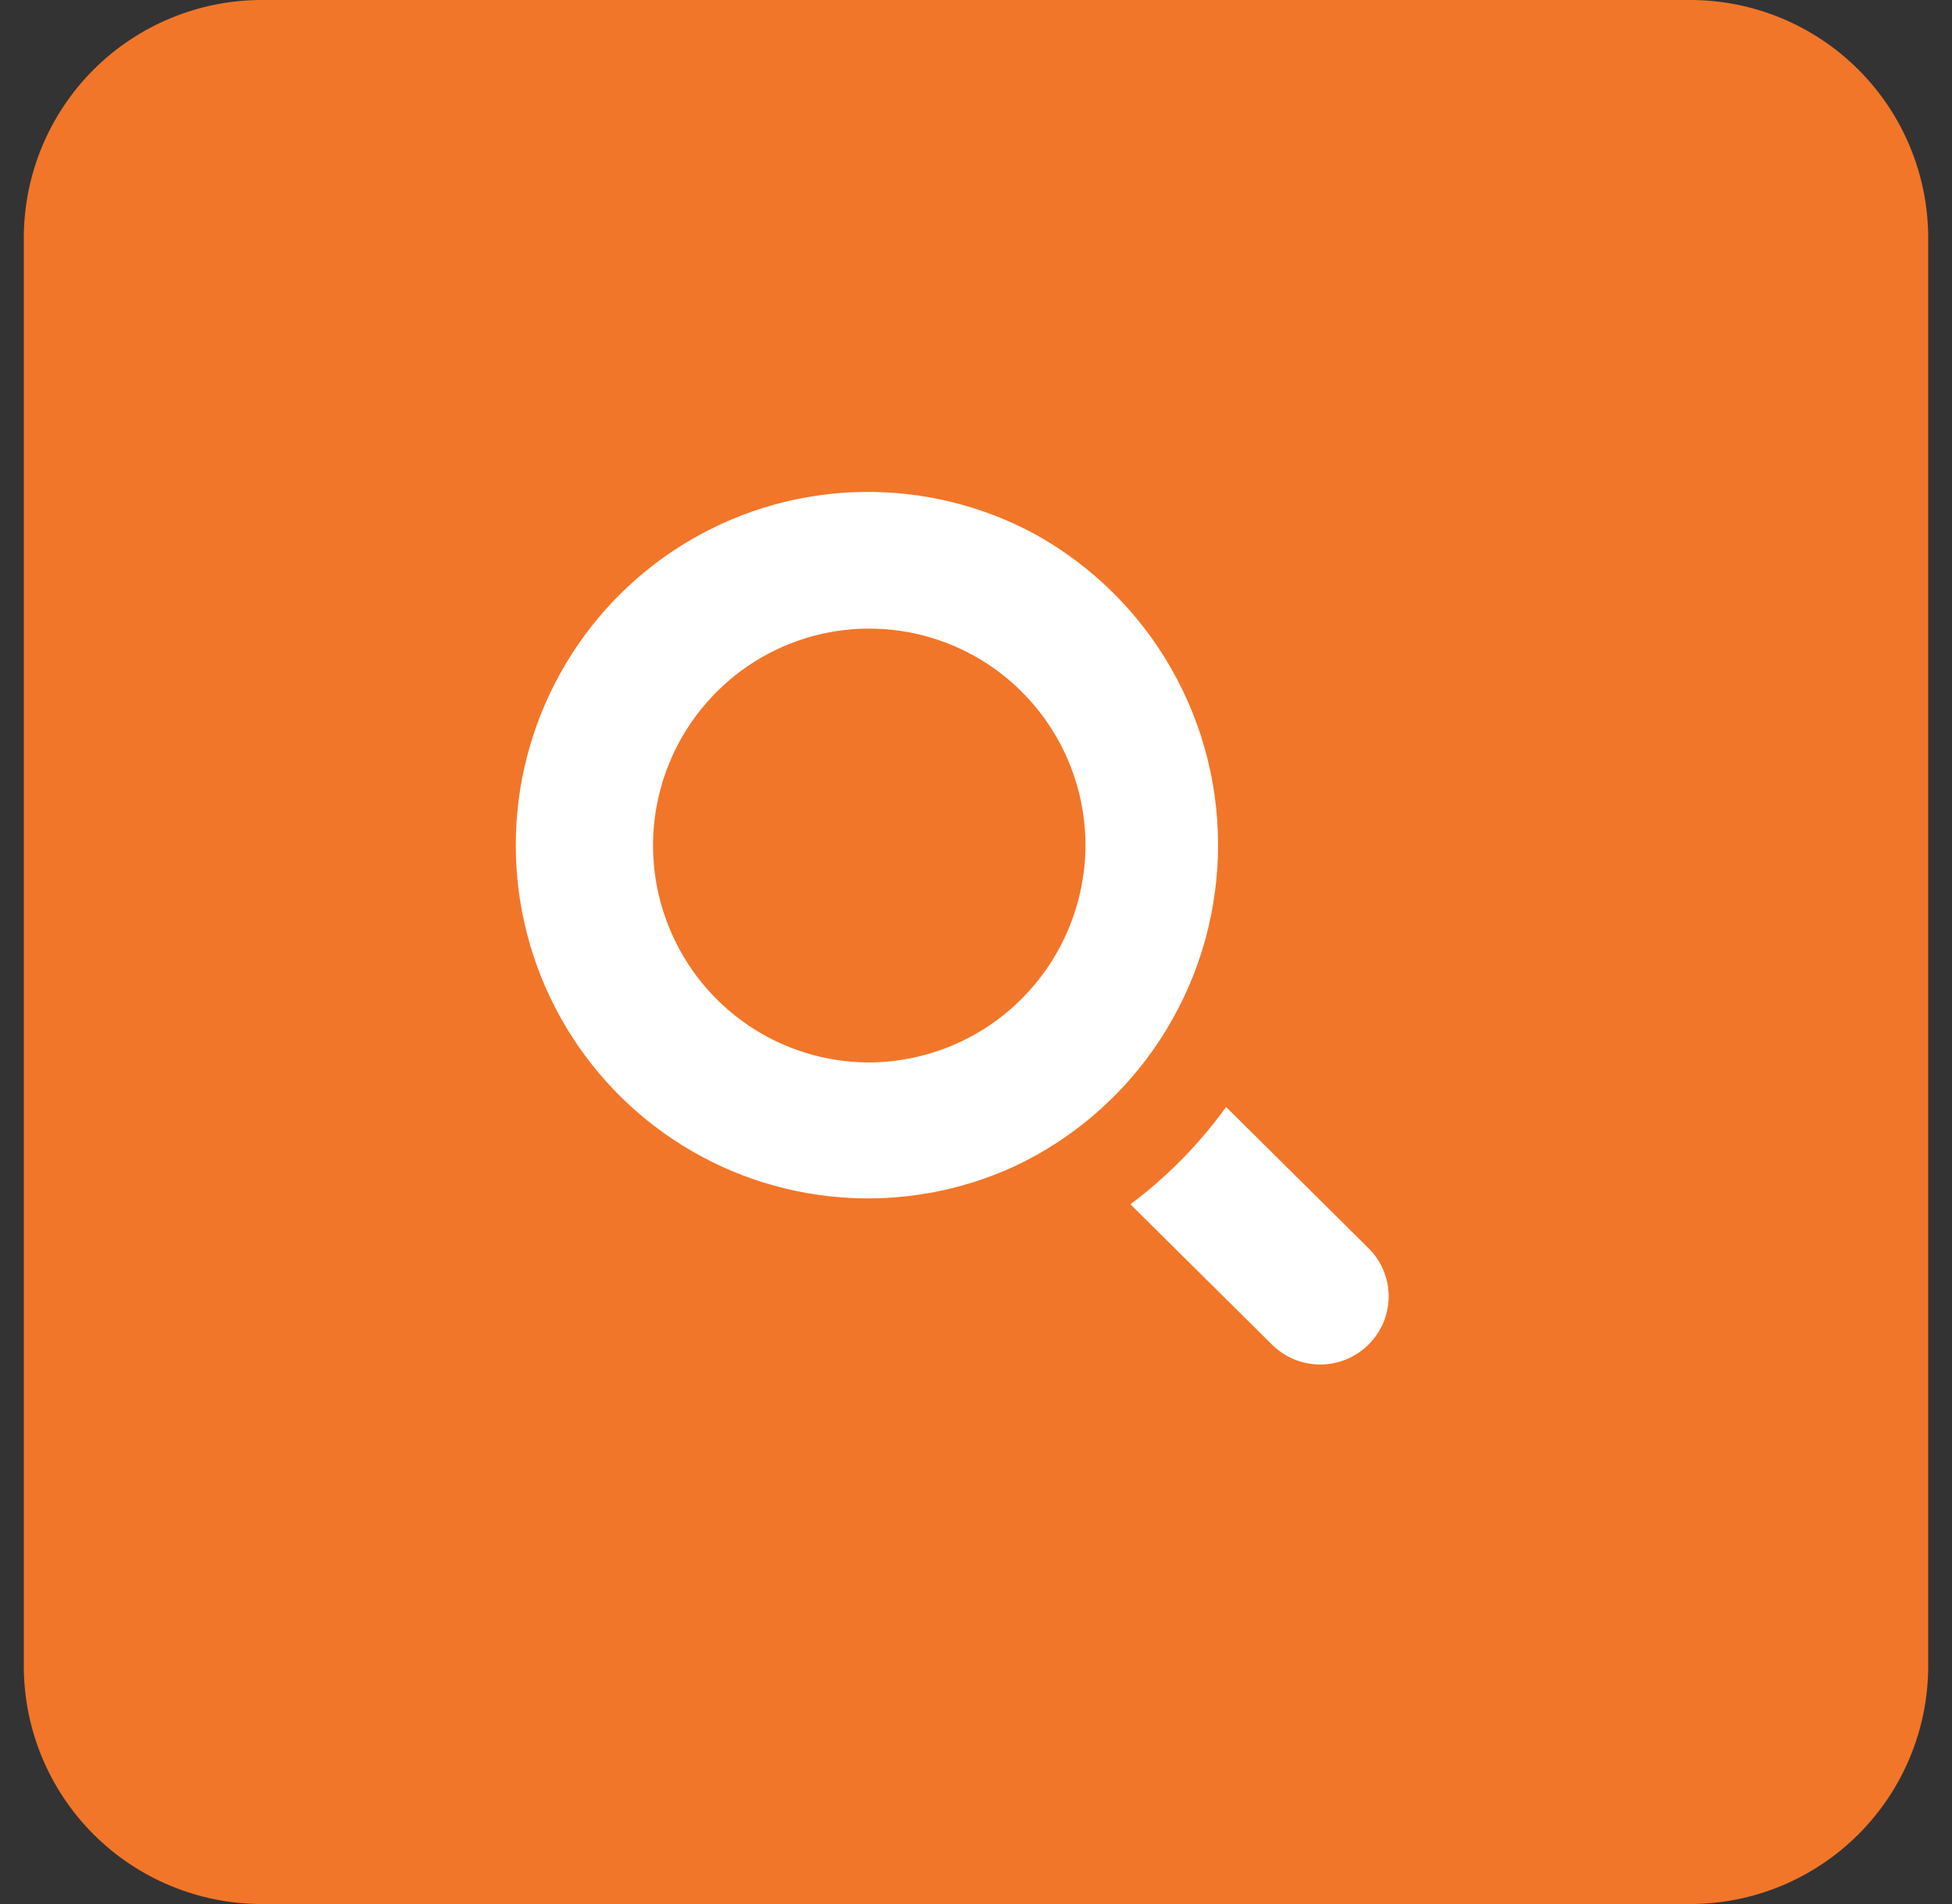 <svg width="41" height="40" viewBox="0 0 41 40" fill="none" xmlns="http://www.w3.org/2000/svg">
<rect x="0" y="0" width="41" height="40" fill="#333333" stroke="none"/>
<g clip-path="url(#clip0_2_35)">
<path d="M0.5 5C0.5 3.674 1.027 2.402 1.964 1.464C2.902 0.527 4.174 0 5.5 0L35.5 0C36.826 0 38.098 0.527 39.035 1.464C39.973 2.402 40.5 3.674 40.5 5V35C40.5 36.326 39.973 37.598 39.035 38.535C38.098 39.473 36.826 40 35.5 40H5.5C4.174 40 2.902 39.473 1.964 38.535C1.027 37.598 0.5 36.326 0.5 35L0.5 5Z" fill="#F27629"/>
<path d="M18.11 10.335C19.37 10.315 20.614 10.617 21.724 11.214C22.927 11.876 23.924 12.858 24.604 14.051C25.285 15.246 25.623 16.605 25.581 17.979C25.539 19.354 25.119 20.69 24.367 21.841C23.616 22.99 22.562 23.91 21.321 24.497C20.177 25.025 18.917 25.252 17.661 25.154C16.404 25.057 15.194 24.64 14.145 23.942C13.094 23.244 12.239 22.288 11.661 21.167C11.082 20.044 10.798 18.792 10.837 17.529C10.875 16.267 11.235 15.034 11.881 13.949C12.526 12.865 13.437 11.963 14.528 11.33C15.617 10.698 16.851 10.355 18.11 10.335ZM15.714 21.538C16.457 22.042 17.332 22.314 18.23 22.32C18.828 22.321 19.421 22.203 19.974 21.975C20.527 21.747 21.029 21.412 21.453 20.989C22.31 20.134 22.794 18.974 22.8 17.763C22.8 16.863 22.534 15.983 22.036 15.234C21.539 14.486 20.832 13.902 20.003 13.556C19.175 13.21 18.262 13.118 17.382 13.291C16.501 13.465 15.692 13.896 15.057 14.531C14.42 15.166 13.985 15.976 13.807 16.858C13.628 17.739 13.715 18.654 14.055 19.487C14.393 20.32 14.971 21.034 15.715 21.538H15.714ZM25.753 23.256L28.74 26.218C28.875 26.35 28.982 26.507 29.055 26.681C29.129 26.855 29.167 27.042 29.168 27.23C29.168 27.419 29.131 27.606 29.059 27.78C28.986 27.954 28.88 28.112 28.746 28.245C28.613 28.378 28.454 28.484 28.28 28.557C28.106 28.629 27.919 28.666 27.73 28.666C27.541 28.666 27.354 28.629 27.18 28.557C27.006 28.484 26.847 28.378 26.714 28.245L23.744 25.3C24.513 24.724 25.19 24.035 25.753 23.256Z" fill="white"/>
</g>
<defs>
<clipPath id="clip0_2_35">
<rect width="40" height="40" fill="white" transform="translate(0.5)"/>
</clipPath>
</defs>
</svg>
